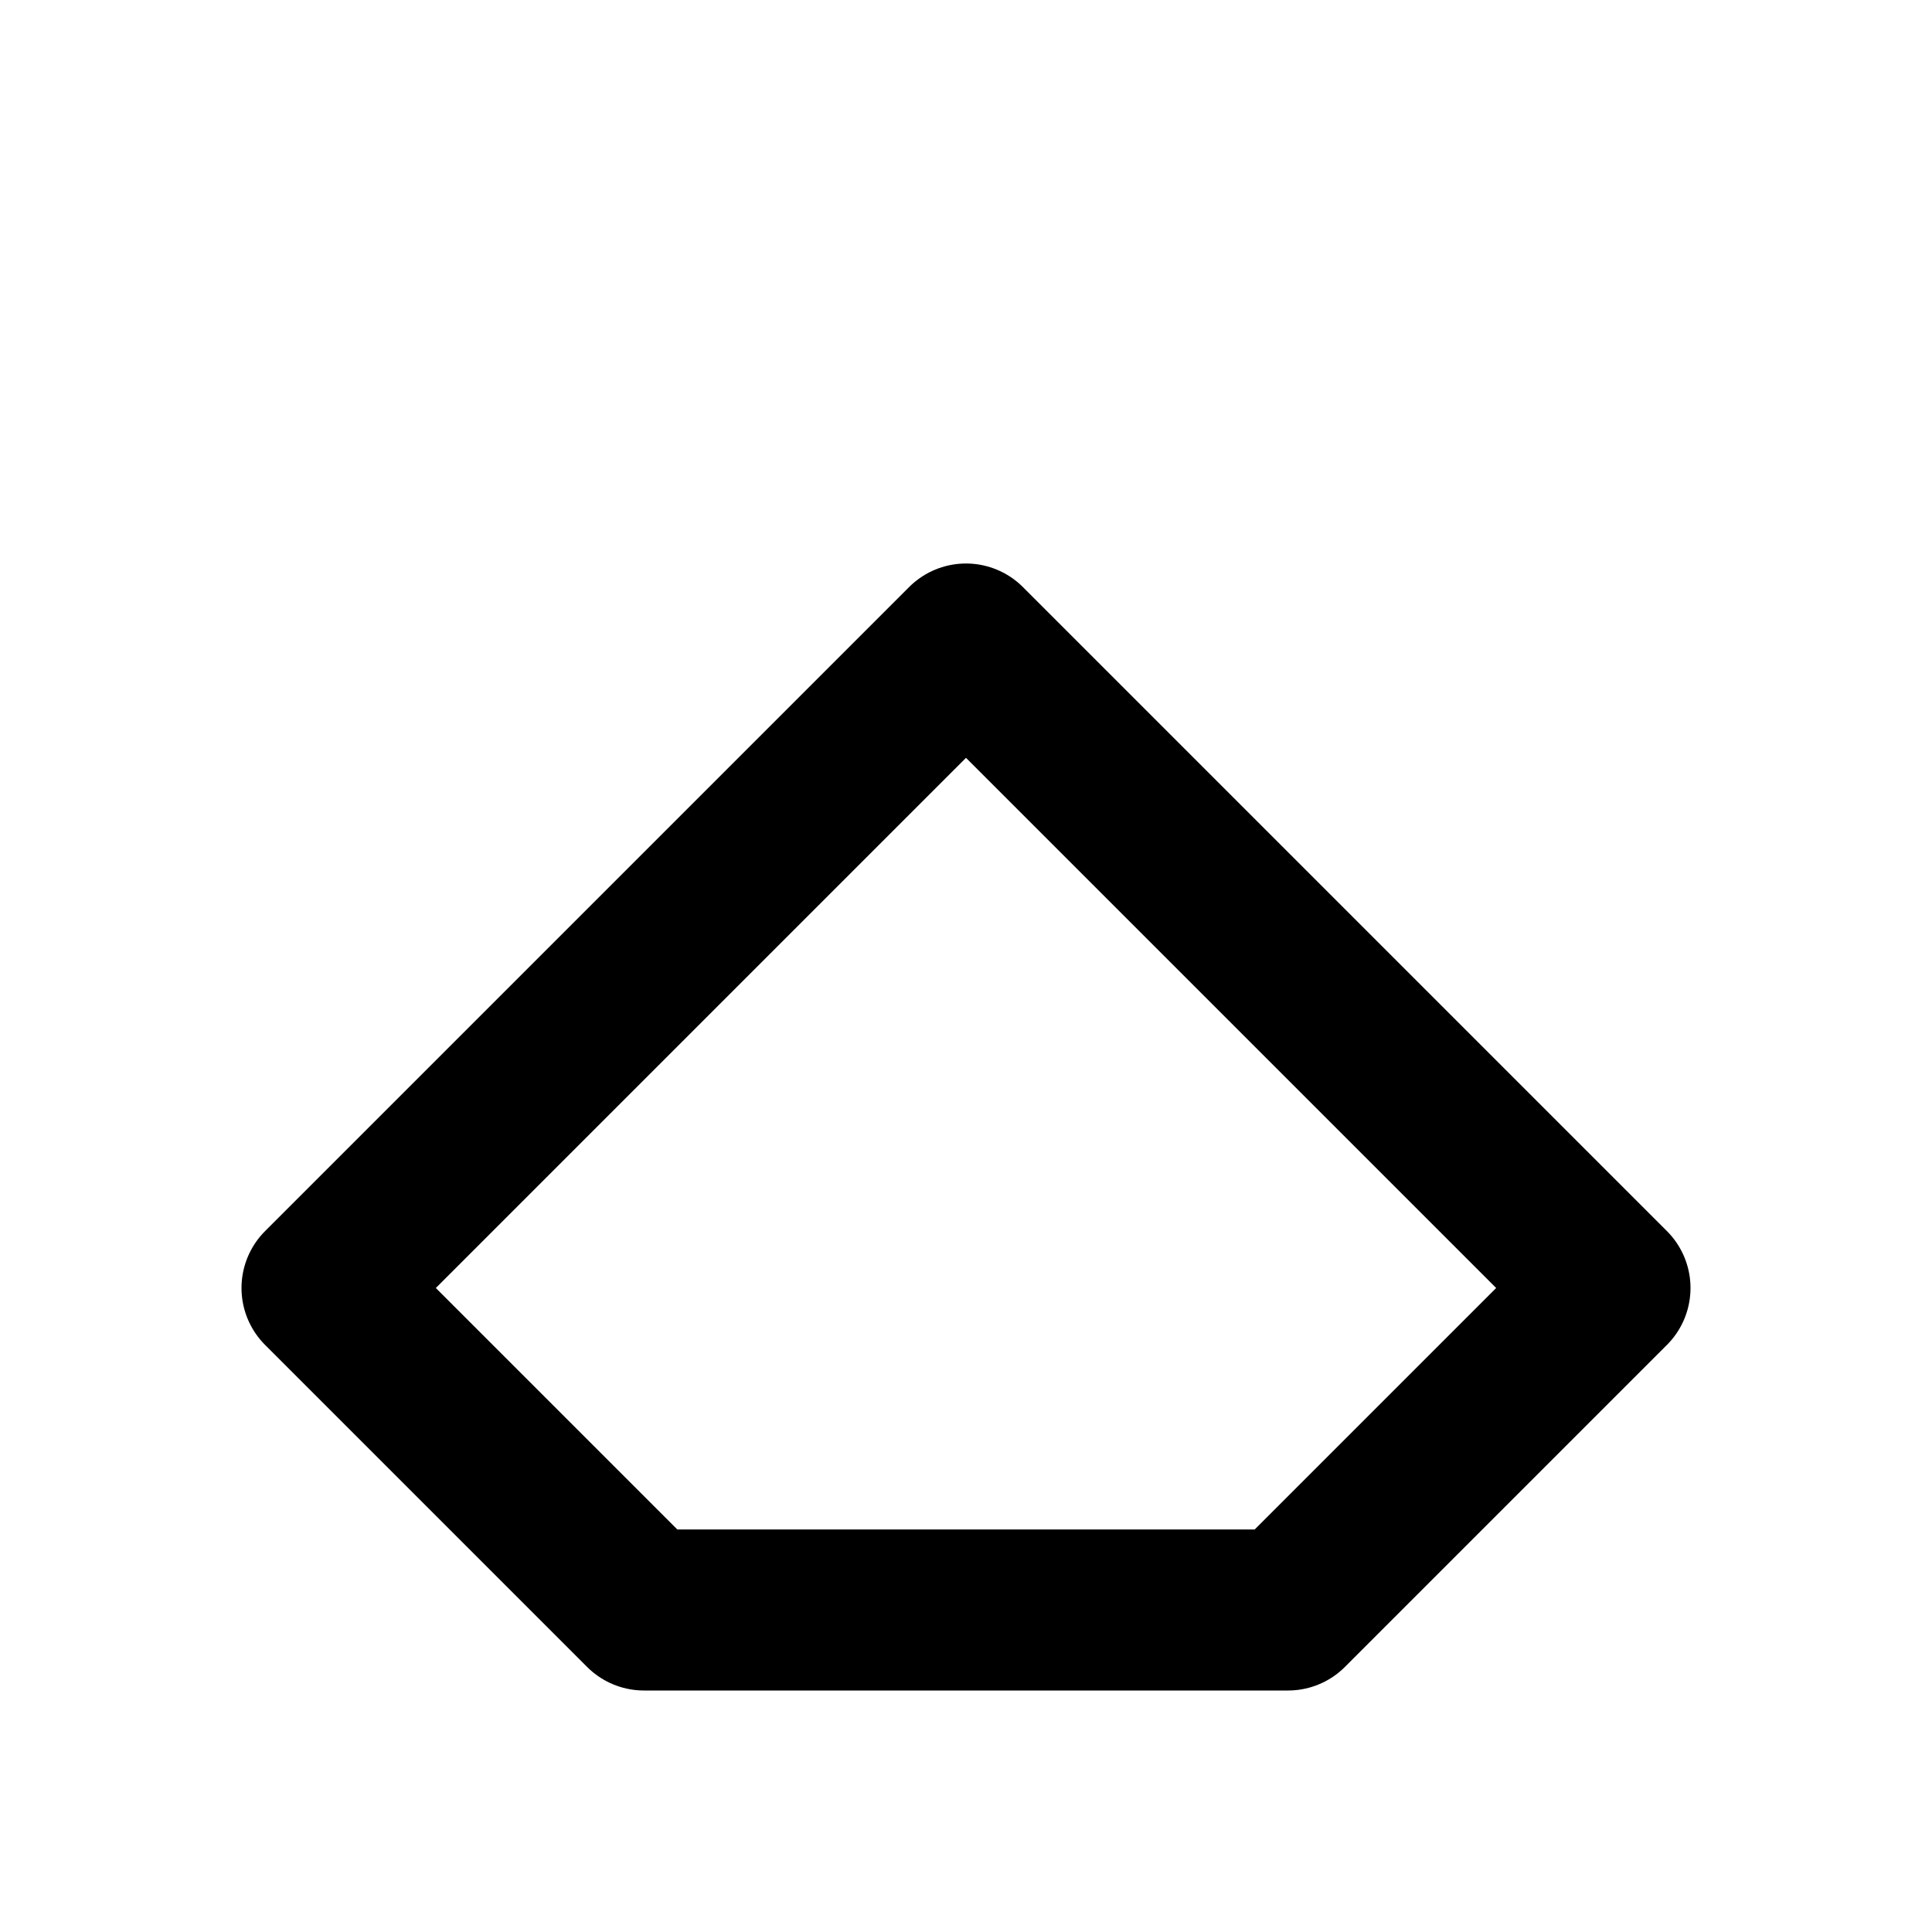 <svg width="24" height="24" viewBox="0 0 24 24" fill="none" xmlns="http://www.w3.org/2000/svg">
    <path d="M20 16L16 20H8L4 16L12 8L20 16Z" stroke="currentColor" stroke-width="2" stroke-linecap="round" stroke-linejoin="round"/>
</svg> 